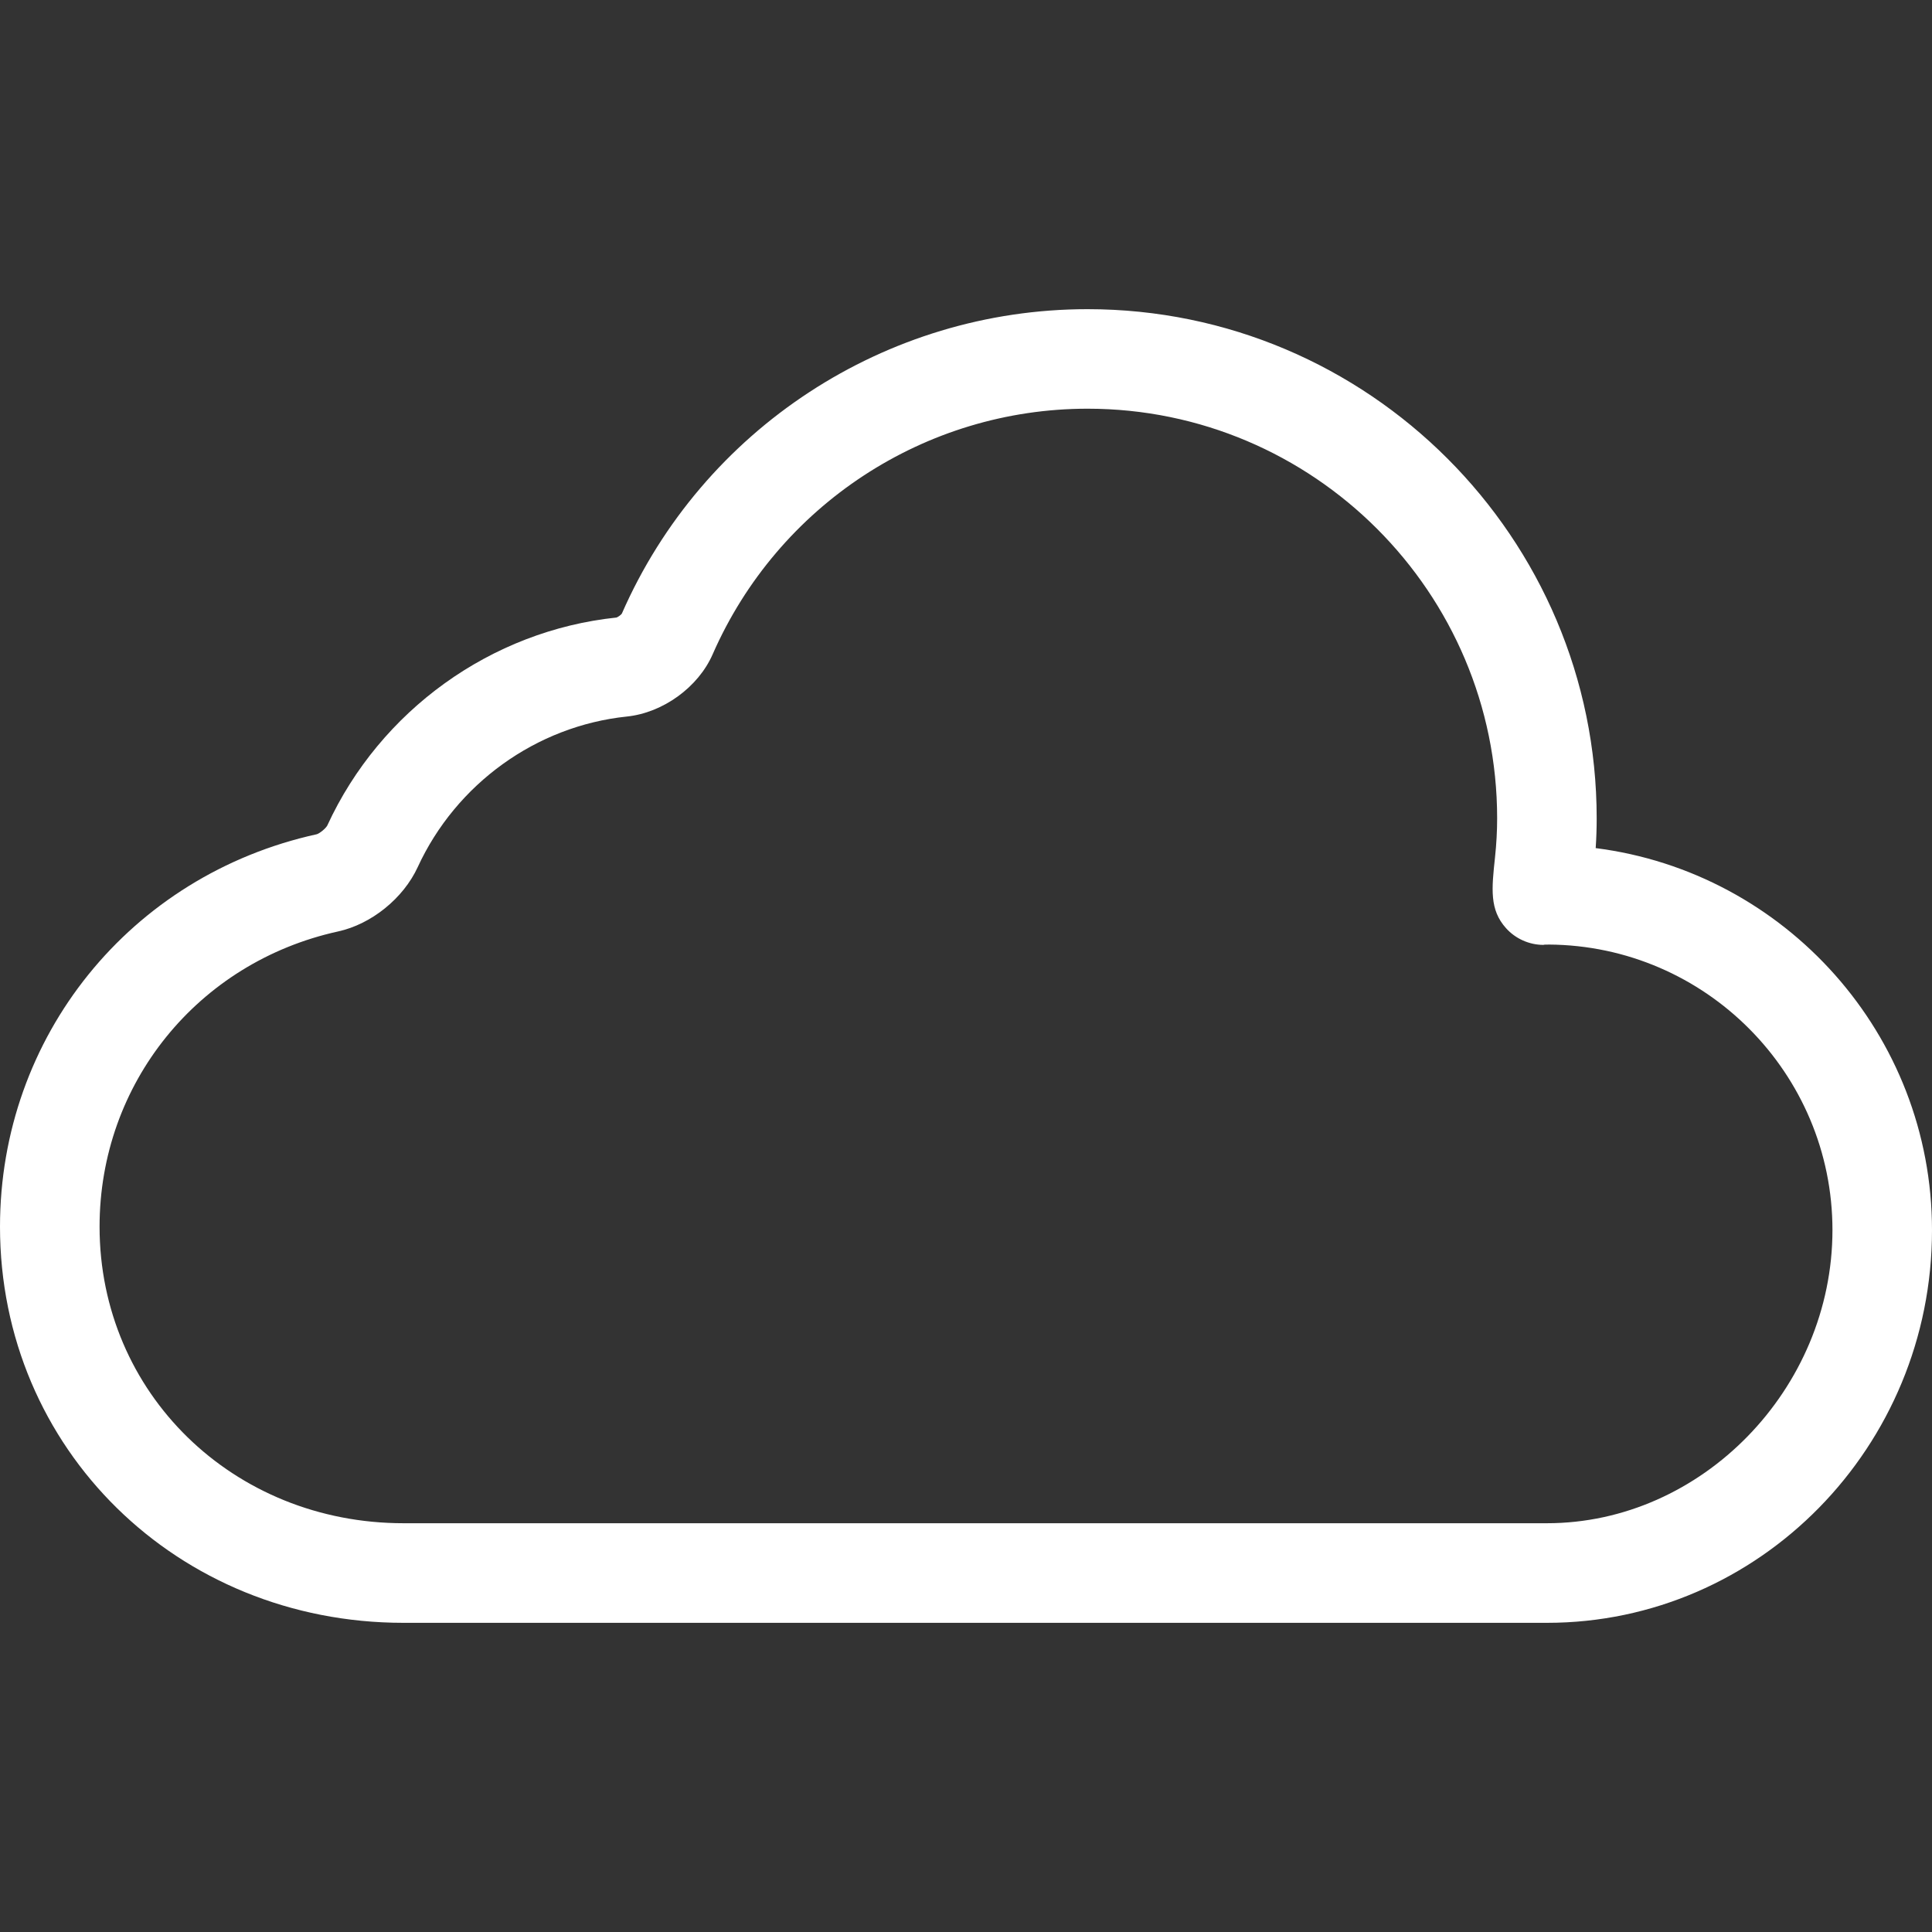 <?xml version="1.0" encoding="iso-8859-1"?>
<!-- Uploaded to: SVG Repo, www.svgrepo.com, Generator: SVG Repo Mixer Tools -->
<svg height="800px" width="800px" version="1.1" id="Capa_1" xmlns="http://www.w3.org/2000/svg" xmlns:xlink="http://www.w3.org/1999/xlink" 
	 viewBox="0 0 58.21 58.21" xml:space="preserve">
<rect x="0" y="0" width="58.21" height="58.21" fill="#333333" stroke="none"/>
<g>
	<g>
		<path style="fill:white;" d="M48.077,25.553c0.021-0.304,0.03-0.604,0.03-0.897c0-8.459-6.882-15.341-15.34-15.341
			c-6.084,0-11.598,3.611-14.032,9.174c-0.029,0.042-0.123,0.106-0.161,0.117c-3.776,0.395-7.116,2.797-8.713,6.266
			c-0.046,0.088-0.227,0.236-0.316,0.263C3.925,26.369,0,31.231,0,36.96c0,6.692,5.341,11.935,12.159,11.935h34.448
			c6.397,0,11.603-5.307,11.603-11.83C58.21,31.164,53.783,26.278,48.077,25.553z M46.607,45.894H12.159
			C7.023,45.894,3,41.97,3,36.959c0-4.308,2.956-7.966,7.187-8.895c1.001-0.219,1.964-0.996,2.397-1.935
			c1.158-2.515,3.573-4.255,6.302-4.54c1.089-0.113,2.151-0.883,2.585-1.873c1.97-4.497,6.403-7.402,11.297-7.402
			c6.805,0,12.34,5.536,12.34,12.341c0,0.378-0.021,0.773-0.064,1.176c-0.102,0.951-0.169,1.579,0.334,2.137
			c0.284,0.316,0.699,0.501,1.124,0.501c0.028-0.014,0.108-0.004,0.162-0.01c4.718,0.031,8.547,3.878,8.547,8.603
			C55.21,41.85,51.27,45.894,46.607,45.894z"/>
	</g>
</g>
</svg>